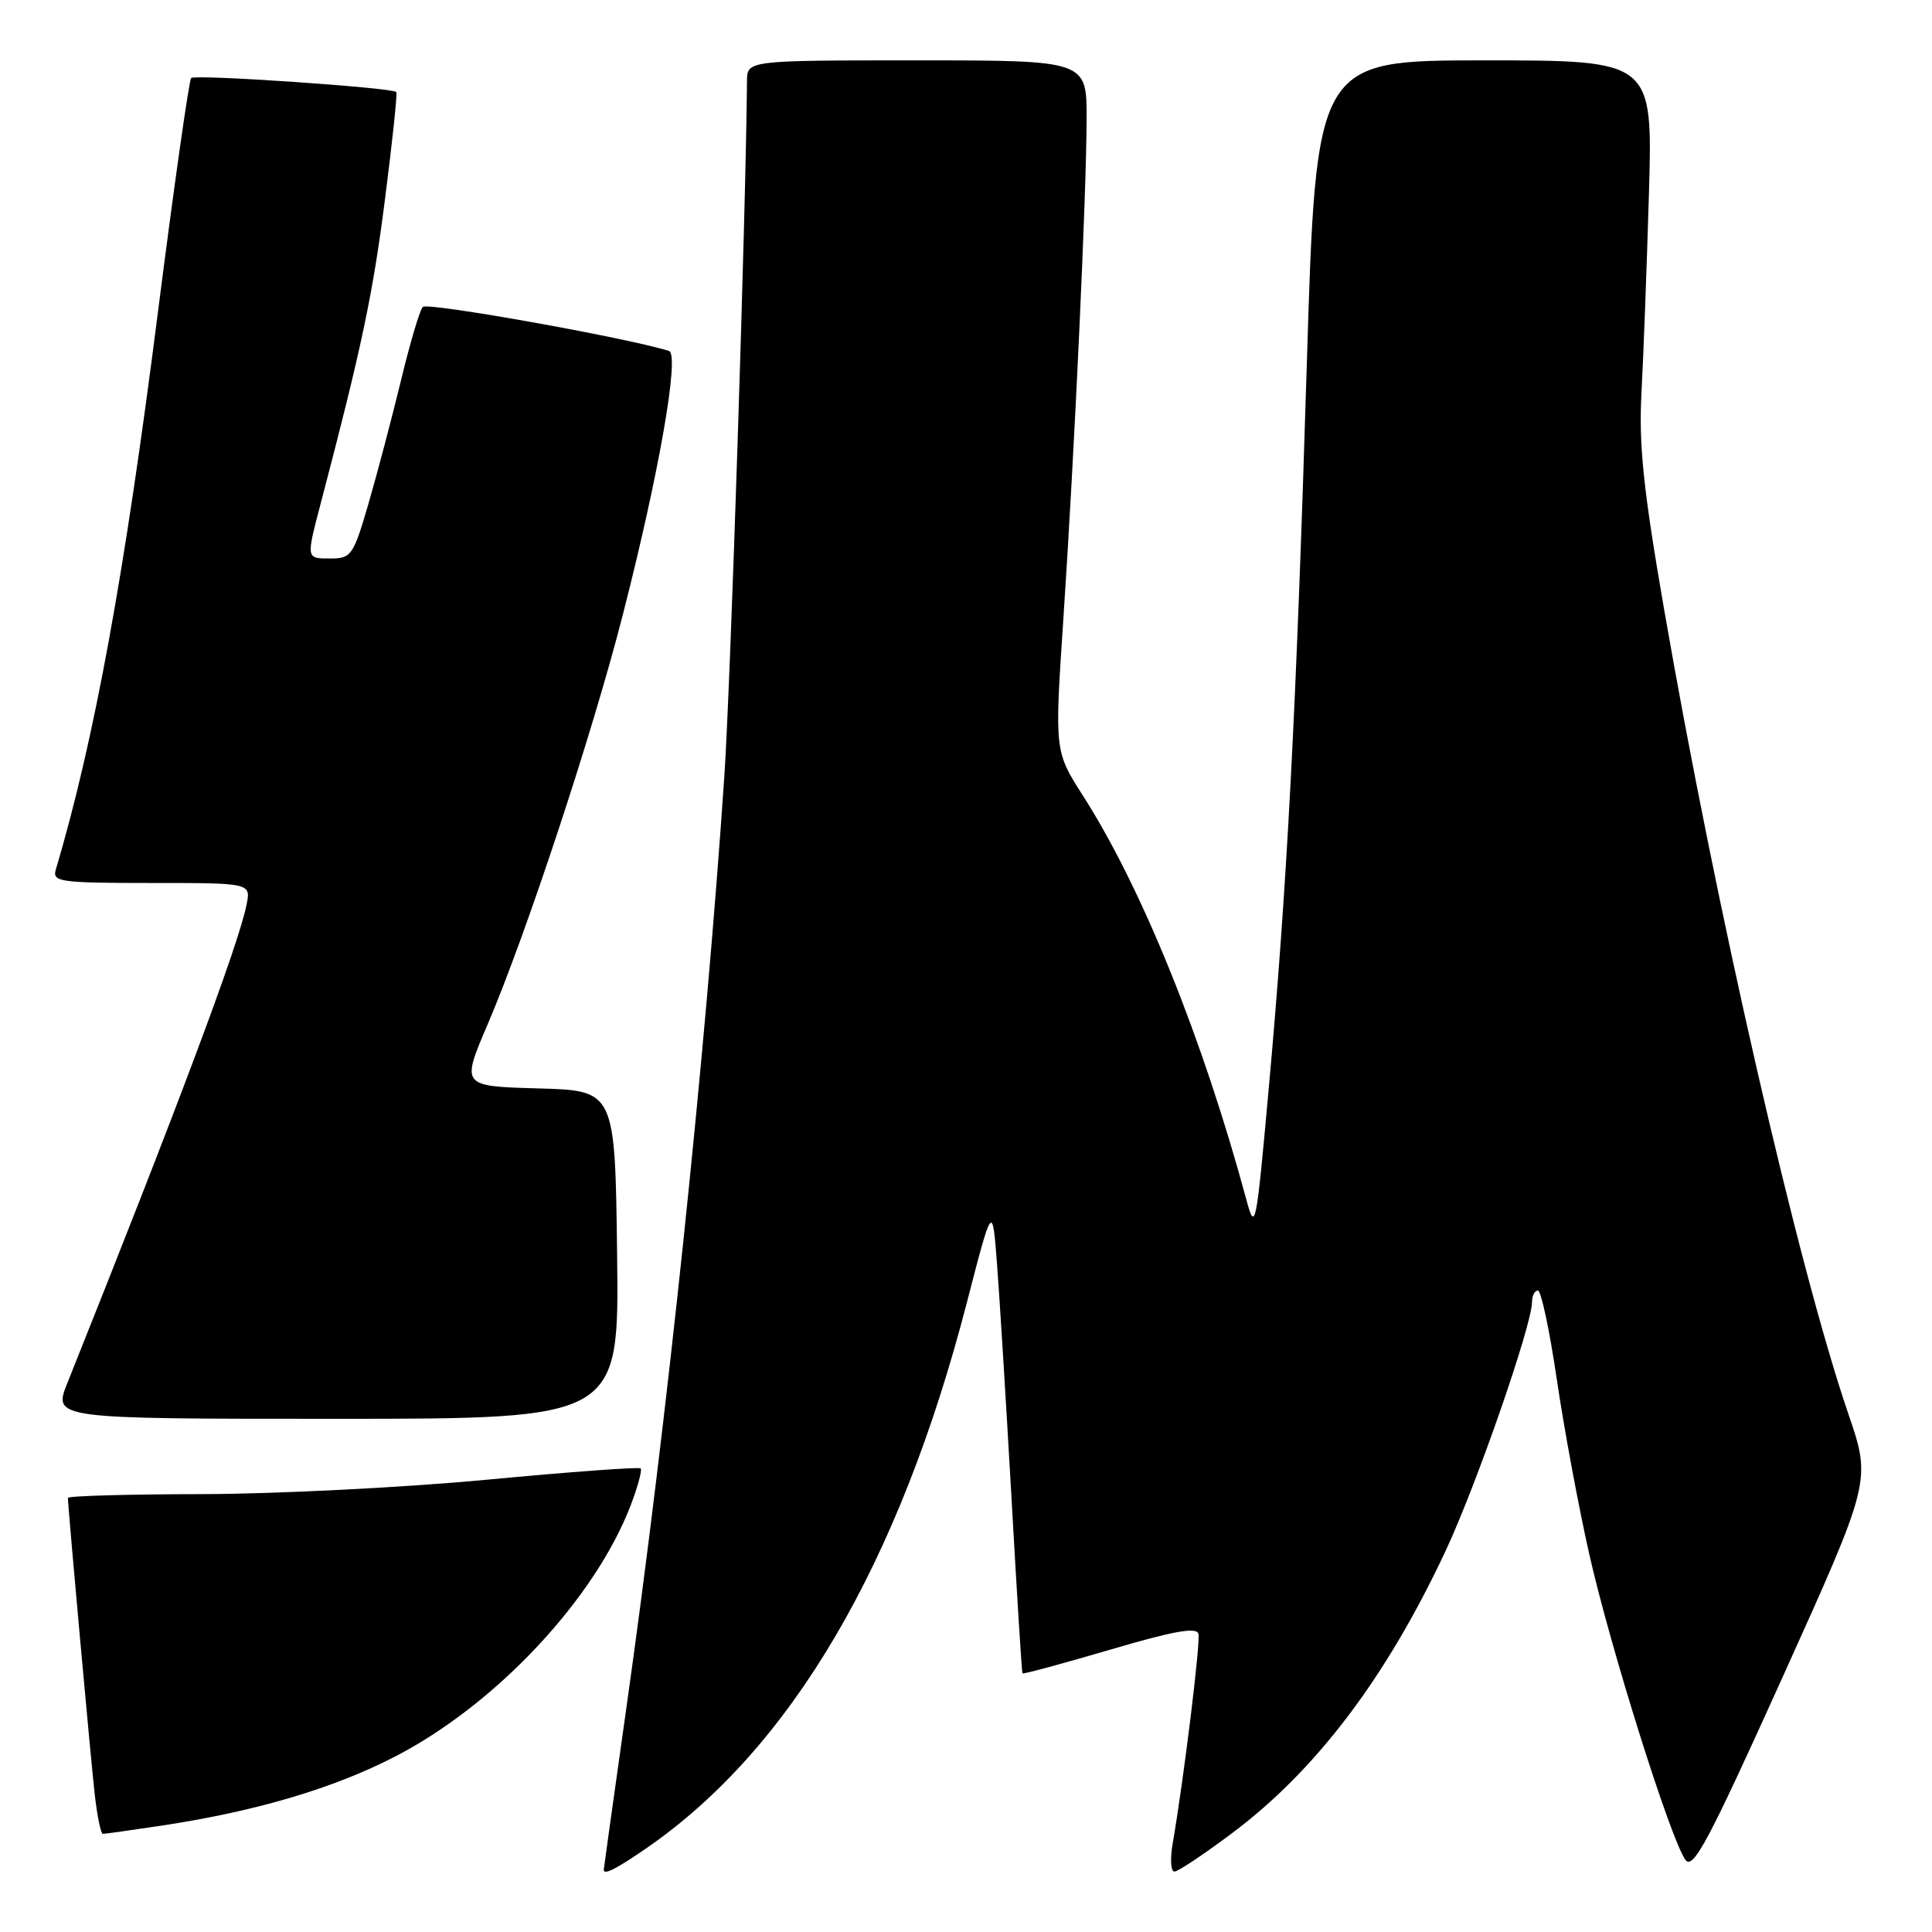 <?xml version="1.0" encoding="UTF-8" standalone="no"?>
<!DOCTYPE svg PUBLIC "-//W3C//DTD SVG 1.1//EN" "http://www.w3.org/Graphics/SVG/1.1/DTD/svg11.dtd" >
<svg xmlns="http://www.w3.org/2000/svg" xmlns:xlink="http://www.w3.org/1999/xlink" version="1.1" viewBox="0 0 256 256">
 <g >
 <path fill="currentColor"
d=" M 85.59 244.94 C 104.78 231.74 119.16 207.26 128.14 172.50 C 131.50 159.50 131.50 159.50 132.11 167.50 C 132.45 171.90 133.31 185.85 134.03 198.50 C 134.74 211.15 135.39 221.60 135.48 221.73 C 135.56 221.86 140.78 220.45 147.07 218.60 C 155.51 216.11 158.58 215.56 158.80 216.50 C 159.08 217.68 156.85 235.80 155.39 244.25 C 155.03 246.31 155.13 248.00 155.62 247.99 C 156.10 247.99 159.57 245.67 163.33 242.85 C 174.45 234.50 183.71 222.24 191.55 205.50 C 195.65 196.74 203.00 175.56 203.00 172.52 C 203.00 171.68 203.35 171.00 203.78 171.00 C 204.21 171.00 205.33 176.29 206.28 182.75 C 207.23 189.21 209.17 199.68 210.60 206.00 C 213.42 218.46 221.38 243.78 223.33 246.44 C 224.34 247.82 226.38 243.98 236.24 222.15 C 247.95 196.22 247.95 196.22 244.92 187.36 C 238.20 167.70 227.38 120.43 220.49 80.67 C 217.75 64.85 217.14 58.97 217.50 52.12 C 217.76 47.38 218.20 35.51 218.49 25.75 C 219.01 8.00 219.01 8.00 196.70 8.00 C 174.39 8.00 174.39 8.00 173.16 48.25 C 171.75 94.48 170.53 117.66 168.09 144.50 C 166.45 162.67 166.32 163.30 165.16 159.00 C 159.37 137.59 151.31 117.64 143.50 105.44 C 139.73 99.54 139.73 99.54 140.90 82.02 C 142.38 59.85 143.96 25.85 143.98 15.75 C 144.00 8.00 144.00 8.00 121.50 8.00 C 99.00 8.00 99.00 8.00 98.98 10.75 C 98.84 27.89 96.80 90.74 95.98 102.83 C 93.47 139.95 88.42 188.03 82.97 226.50 C 81.34 238.05 80.00 247.61 80.00 247.75 C 80.00 248.49 81.59 247.69 85.59 244.94 Z  M 21.31 241.92 C 33.88 240.03 44.26 236.96 52.47 232.69 C 65.81 225.76 78.85 211.81 83.59 199.41 C 84.52 196.96 85.11 194.78 84.89 194.57 C 84.68 194.36 75.50 195.03 64.50 196.07 C 53.50 197.11 36.51 197.96 26.75 197.98 C 16.99 197.99 9.00 198.22 9.00 198.48 C 9.00 199.68 12.02 233.05 12.55 237.75 C 12.88 240.64 13.36 243.00 13.63 243.00 C 13.90 243.00 17.35 242.51 21.31 241.92 Z  M 81.77 166.25 C 81.50 144.50 81.50 144.50 71.30 144.22 C 61.11 143.93 61.11 143.93 64.60 135.77 C 69.68 123.91 78.49 97.23 82.50 81.56 C 87.34 62.70 90.09 46.95 88.64 46.50 C 83.02 44.74 56.60 40.02 56.02 40.67 C 55.61 41.12 54.30 45.55 53.11 50.50 C 51.91 55.45 49.98 62.76 48.82 66.75 C 46.84 73.56 46.54 74.00 43.85 74.00 C 40.52 74.00 40.54 74.16 42.56 66.46 C 47.91 46.08 49.40 39.03 51.00 26.50 C 51.99 18.80 52.67 12.36 52.51 12.19 C 51.96 11.61 25.84 9.82 25.33 10.34 C 25.05 10.62 23.08 24.50 20.95 41.18 C 16.48 76.32 12.49 98.07 7.39 115.25 C 6.91 116.85 7.96 117.00 20.06 117.00 C 33.25 117.00 33.25 117.00 32.67 119.88 C 31.61 125.20 23.60 146.58 8.93 183.25 C 7.03 188.00 7.03 188.00 44.53 188.00 C 82.04 188.00 82.04 188.00 81.77 166.25 Z "/>
</g>
</svg>